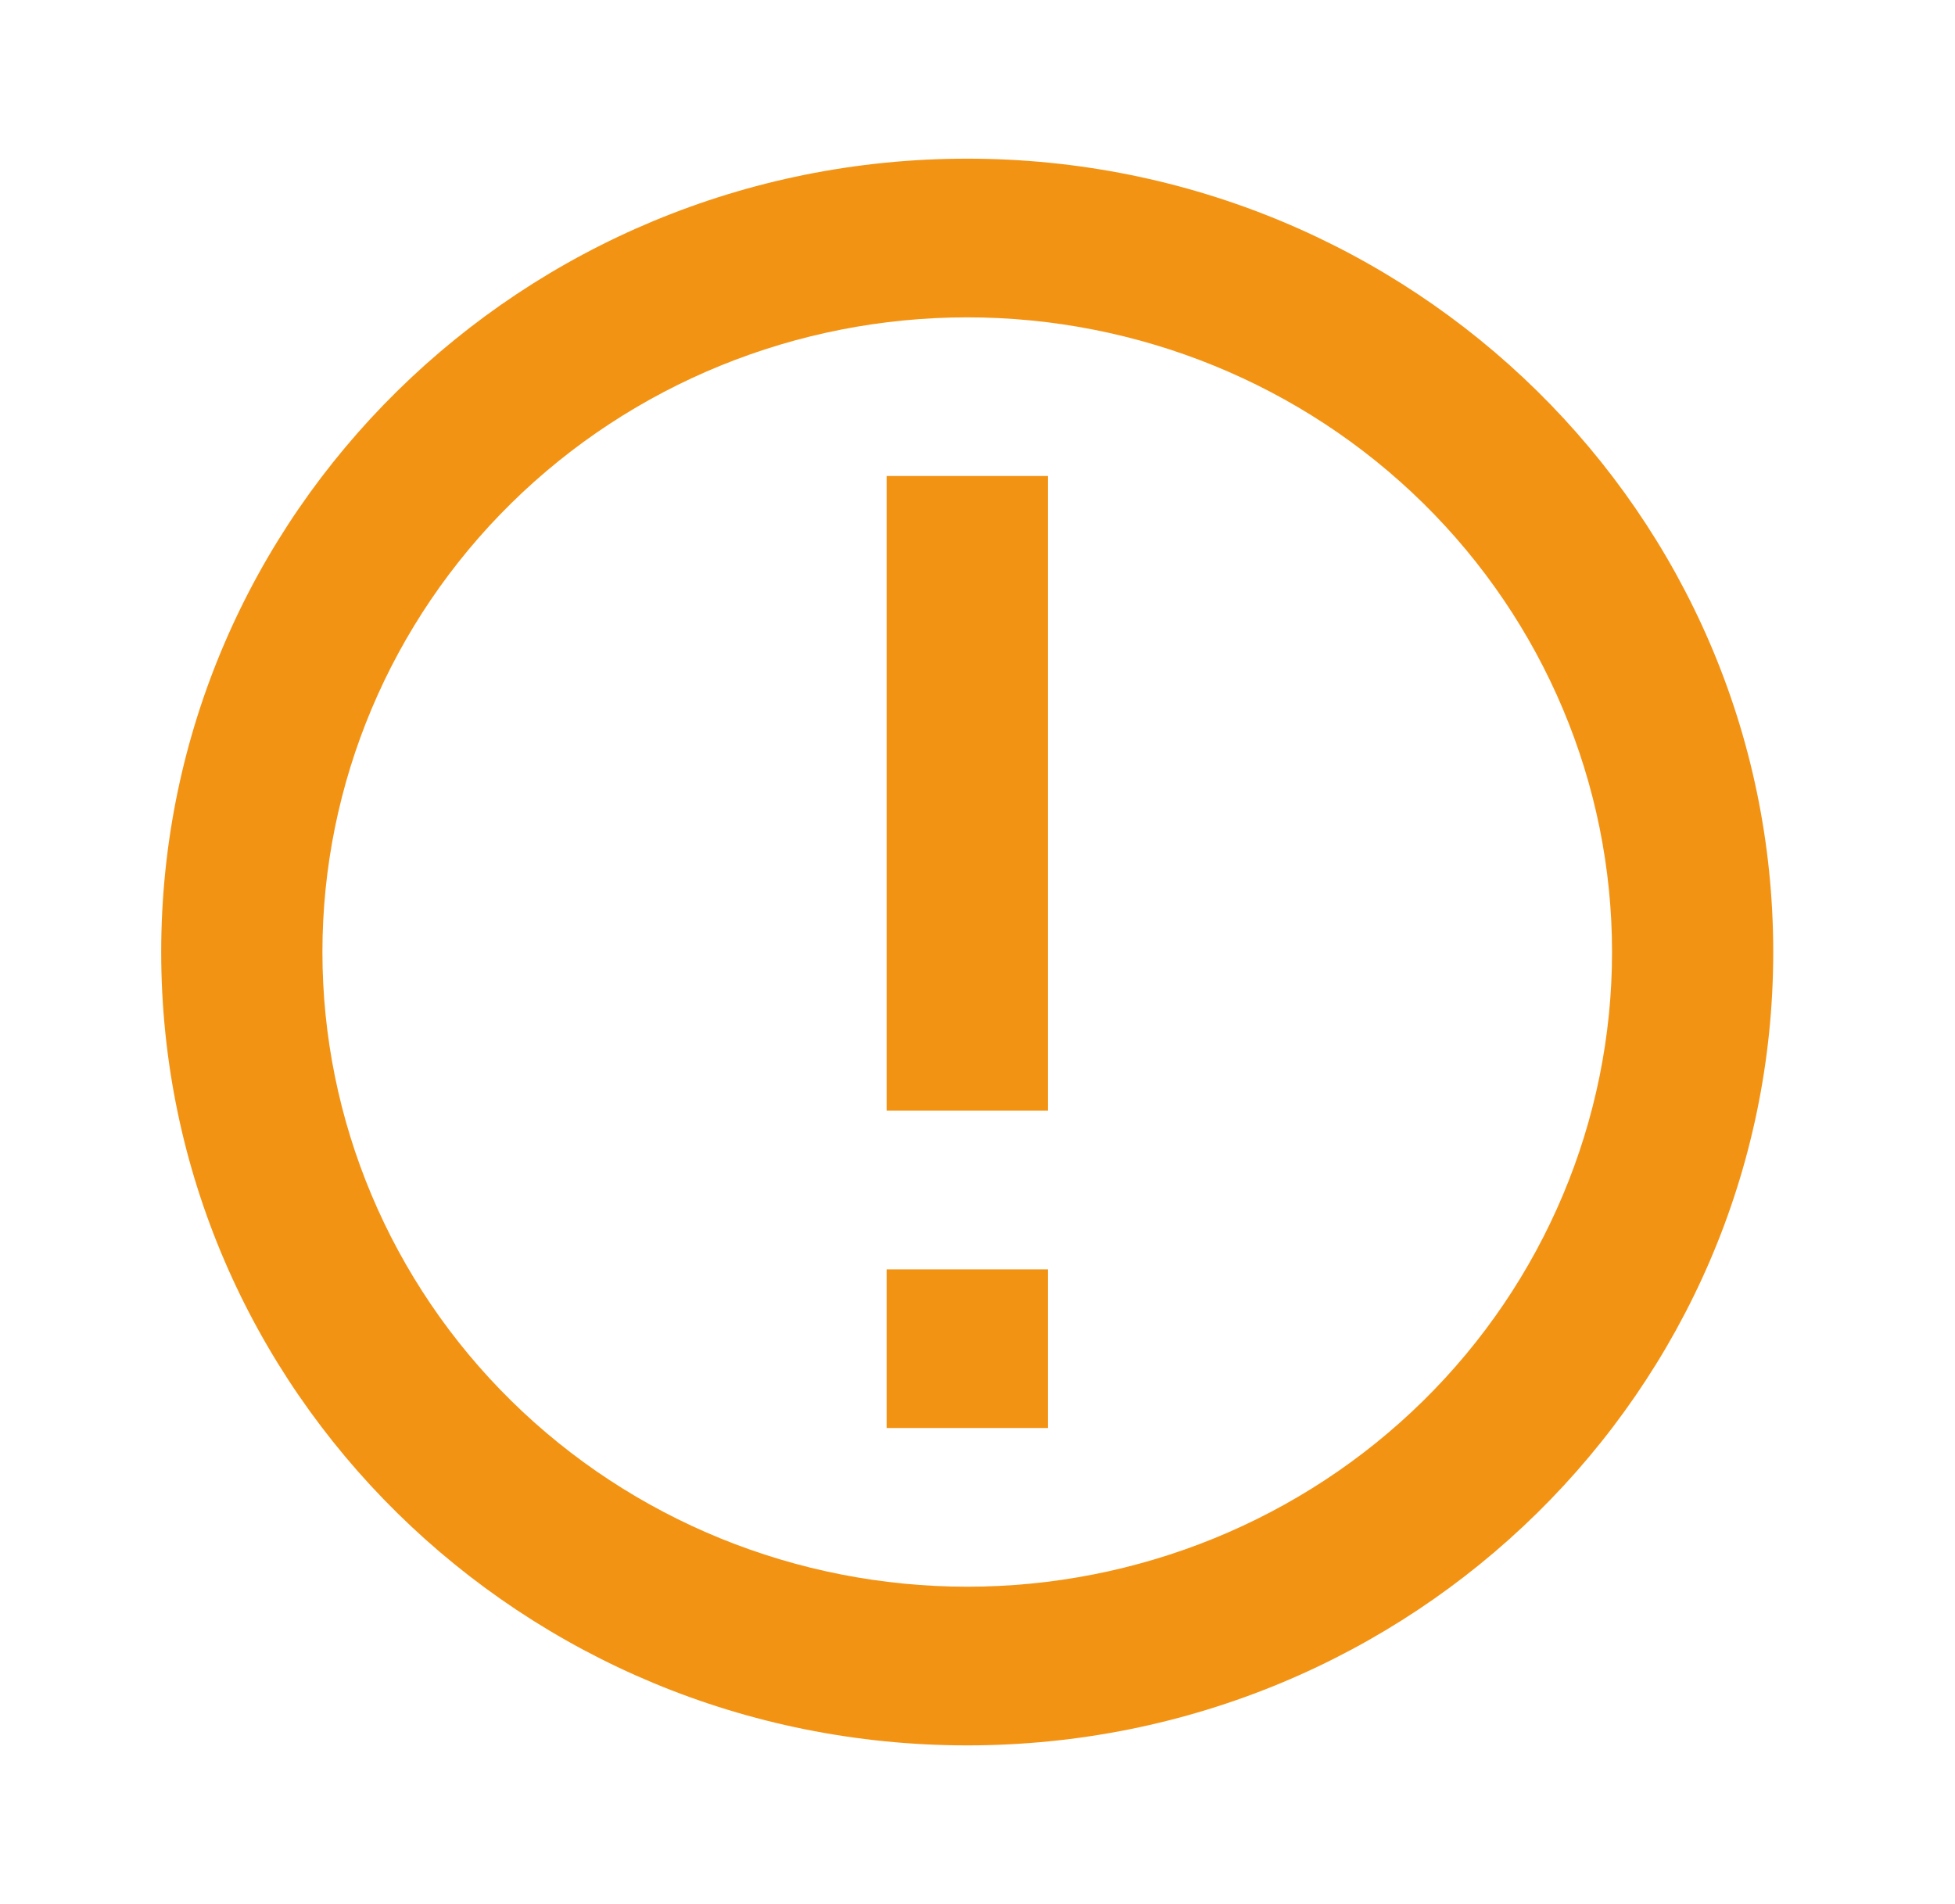 <svg width="77" height="75" viewBox="0 0 77 75" fill="none" xmlns="http://www.w3.org/2000/svg">
<path d="M38.095 62.5C44.831 62.5 51.291 59.866 56.054 55.178C60.816 50.489 63.492 44.13 63.492 37.5C63.492 30.87 60.816 24.511 56.054 19.822C51.291 15.134 44.831 12.5 38.095 12.5C31.36 12.5 24.9 15.134 20.137 19.822C15.374 24.511 12.699 30.87 12.699 37.5C12.699 44.13 15.374 50.489 20.137 55.178C24.9 59.866 31.36 62.5 38.095 62.5ZM38.095 68.75C20.562 68.75 6.349 54.759 6.349 37.5C6.349 20.241 20.562 6.25 38.095 6.25C55.629 6.25 69.841 20.241 69.841 37.5C69.841 54.759 55.629 68.75 38.095 68.75ZM34.921 50H41.27V56.25H34.921V50ZM34.921 18.75H41.27V43.75H34.921V18.75Z" fill="#F39314"/>
</svg>
